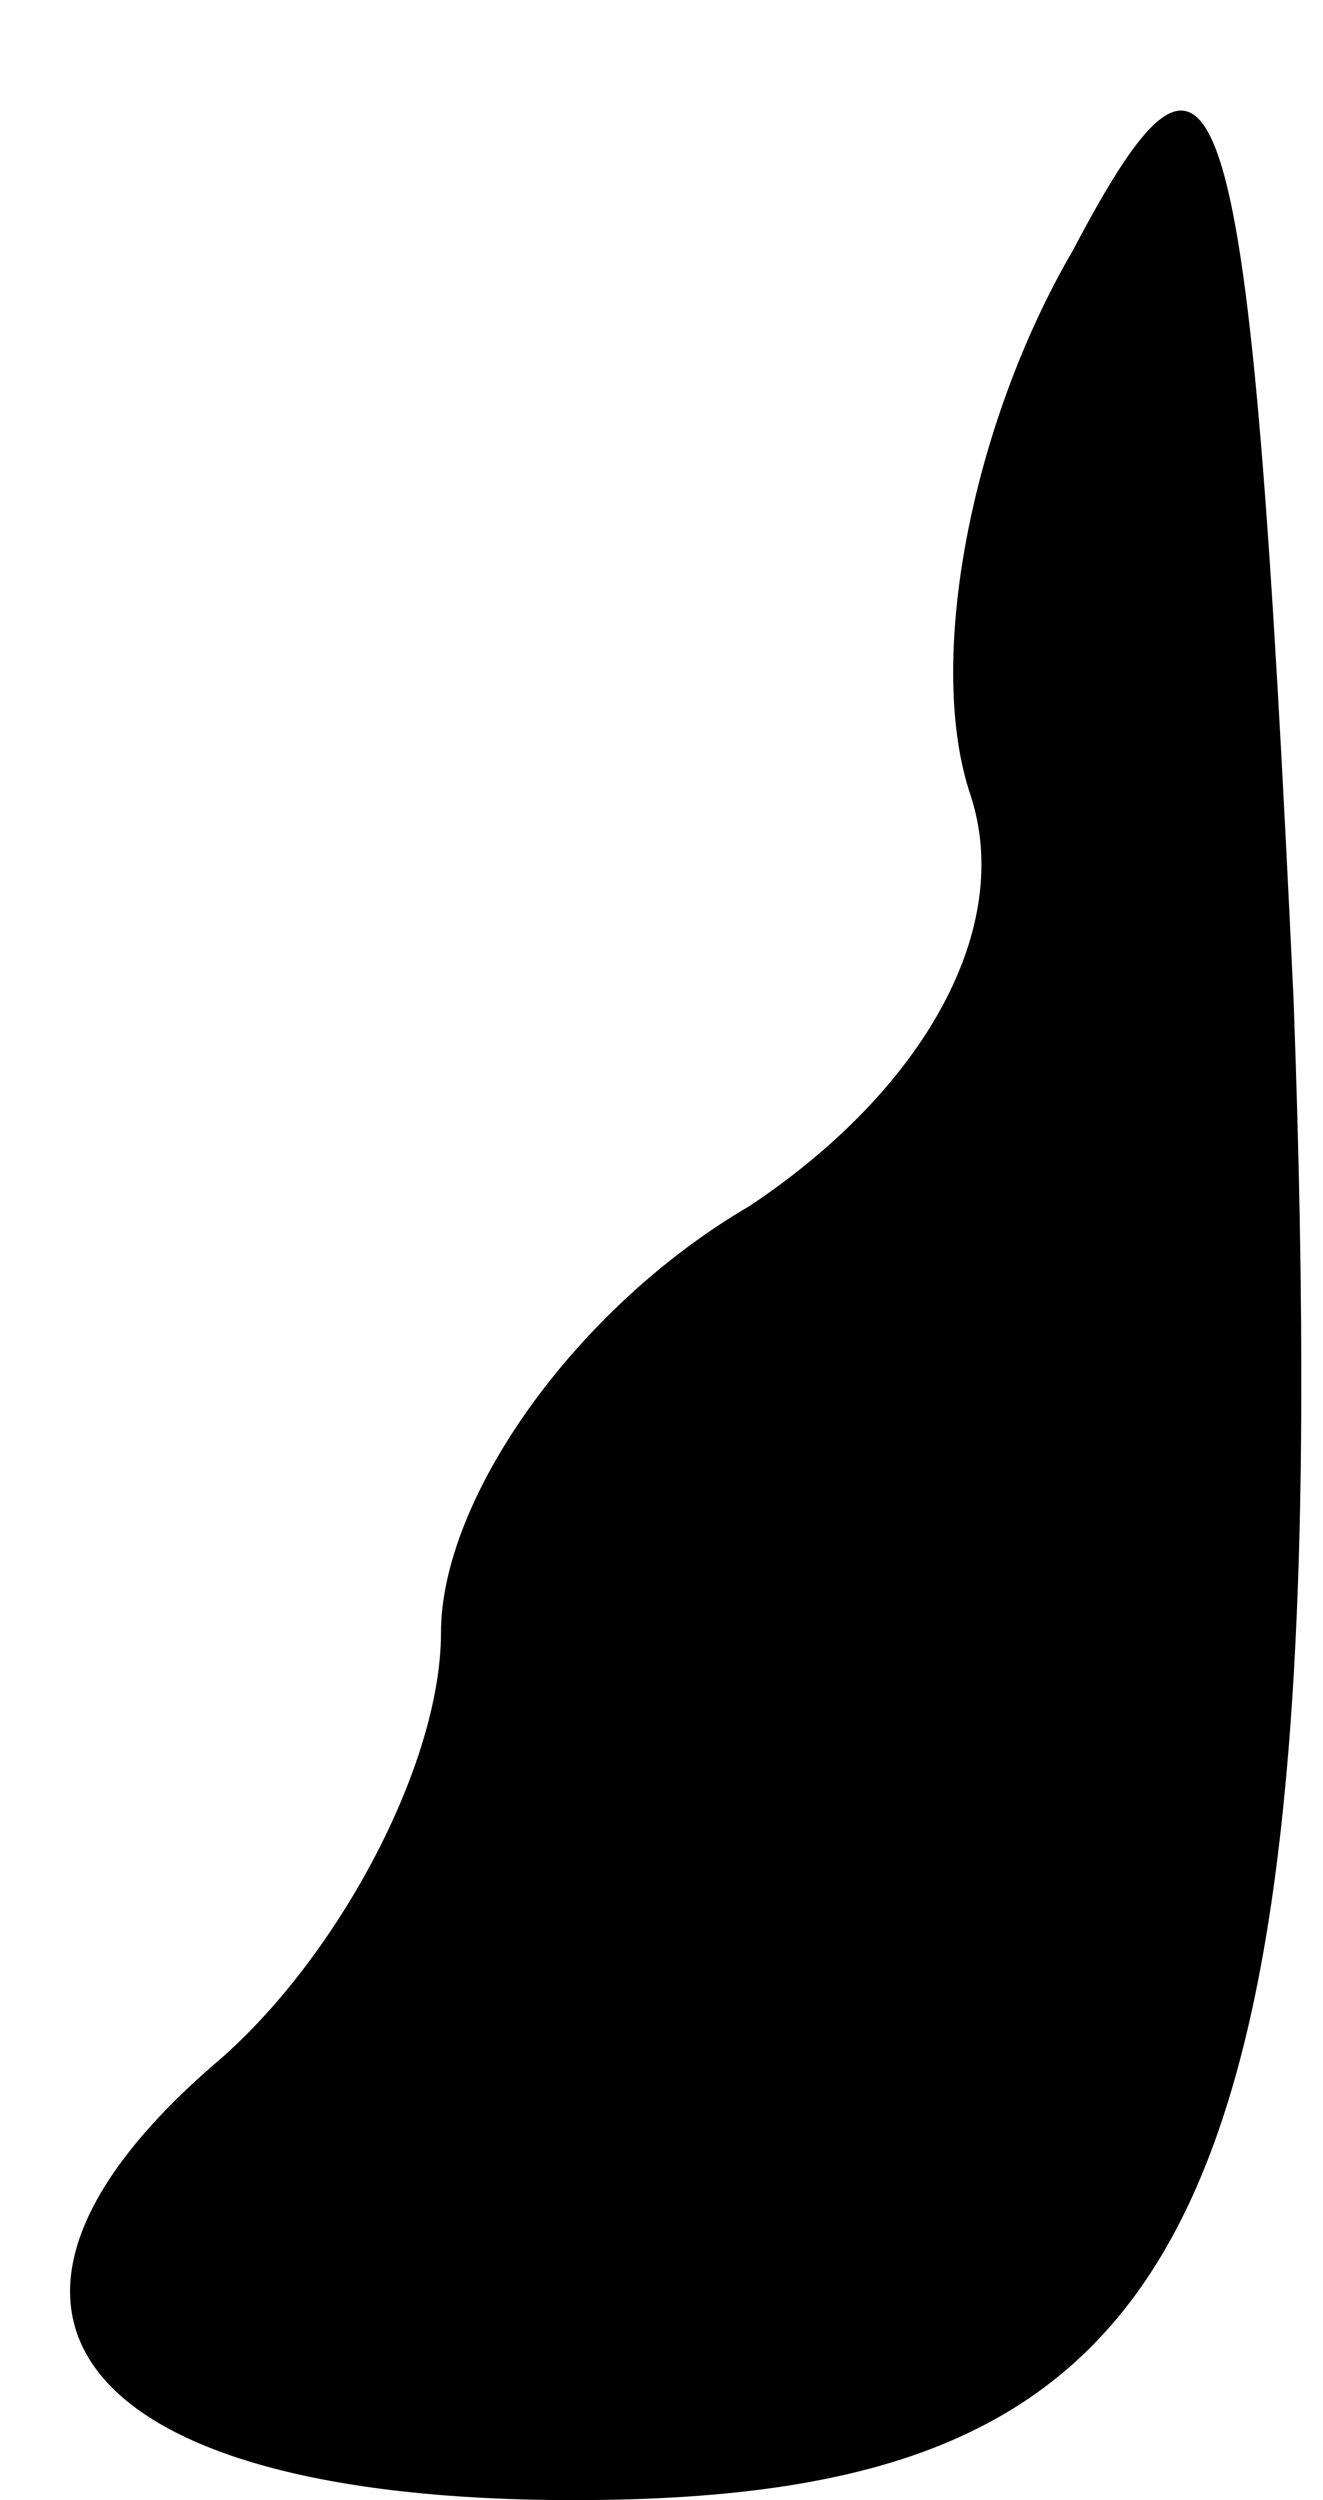 <?xml version="1.0" standalone="no"?>
<!DOCTYPE svg PUBLIC "-//W3C//DTD SVG 20010904//EN"
 "http://www.w3.org/TR/2001/REC-SVG-20010904/DTD/svg10.dtd">
<svg version="1.0" xmlns="http://www.w3.org/2000/svg"
 width="9pt" height="17pt" viewBox="0 0 9 17"
 preserveAspectRatio="xMidYMid meet">
<g transform="translate(0,17) scale(0.1,-0.1)"
fill="#000000" stroke="none">
<path fill="#000000" stroke="none" d="M73 153 c-7 -12 -10 -28 -7 -37 3 -9
-3 -20 -15 -28 -12 -7 -21 -20 -21 -29 0 -9 -7 -22 -15 -29 -20 -17 -10 -30
24 -30 43 0 52 19 49 102 -3 64 -5 70 -15 51z"/>
</g>
</svg>
